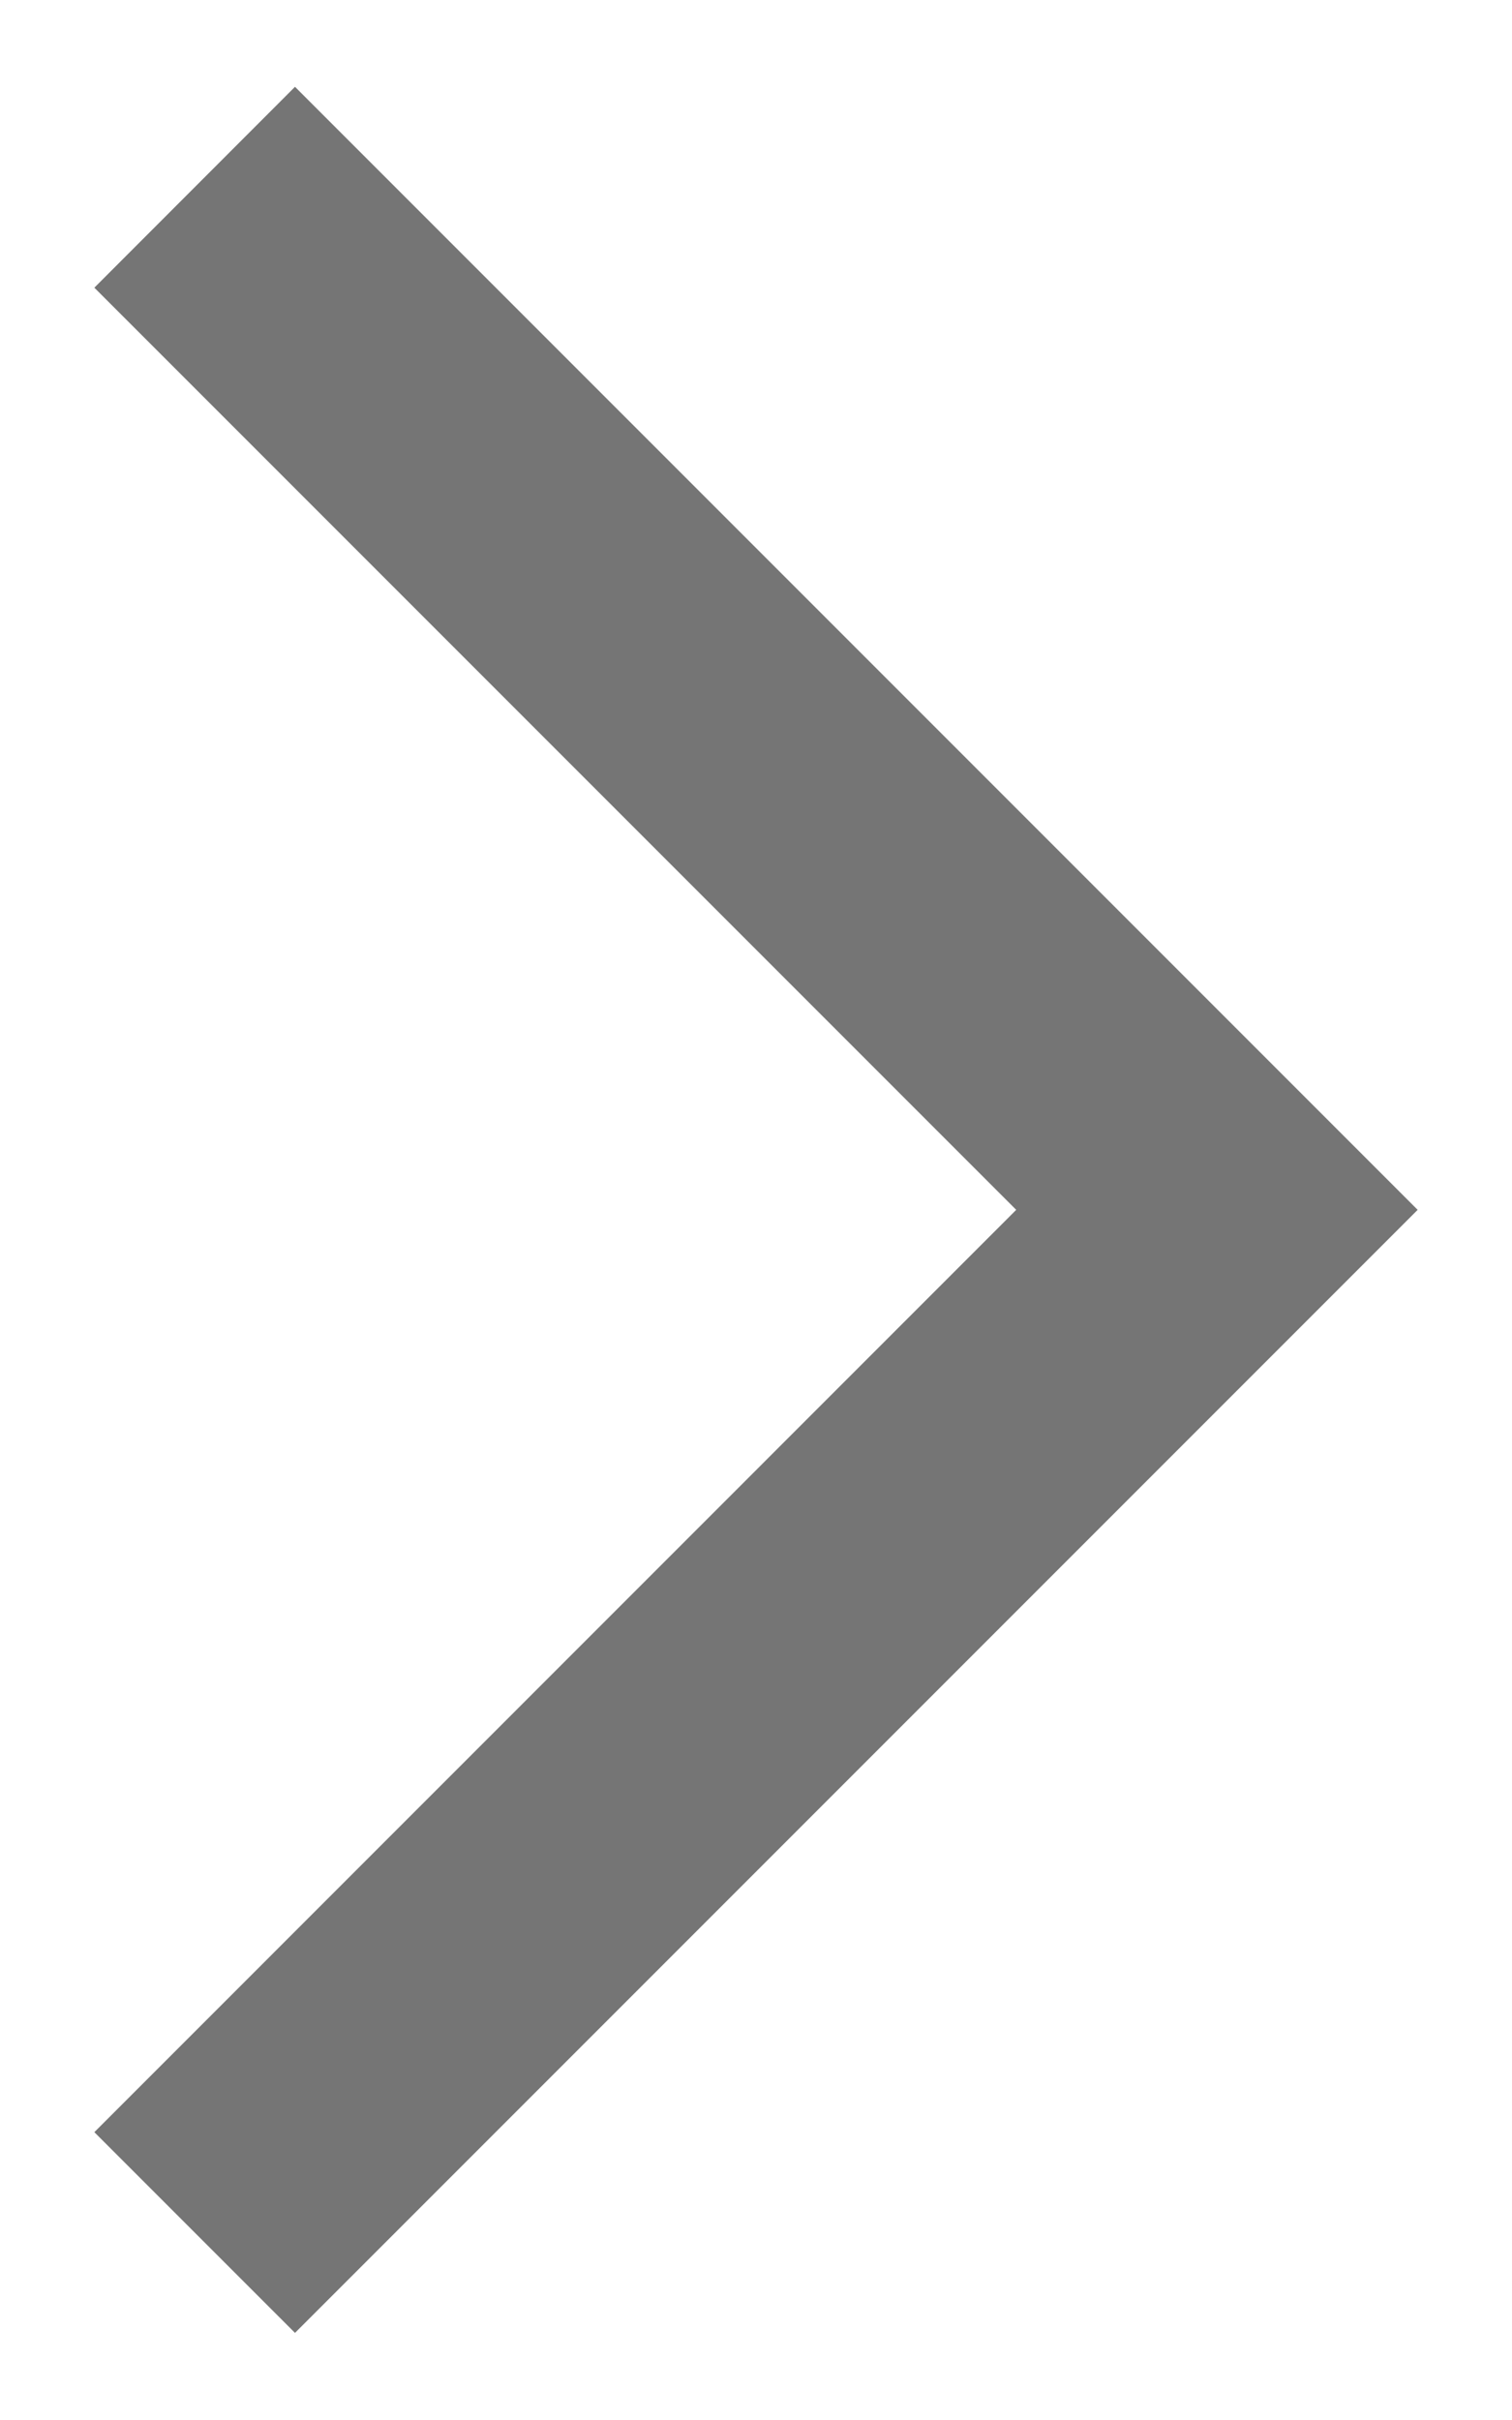 <svg width="10" height="16" viewBox="0 0 10 16" fill="none" xmlns="http://www.w3.org/2000/svg">
<path d="M0.624 14.097L1.951 15.424L9.376 7.999L1.951 0.574L0.624 1.902L6.721 7.999L0.624 14.097H0.624Z" fill="black" fill-opacity="0.54"/>
</svg>
